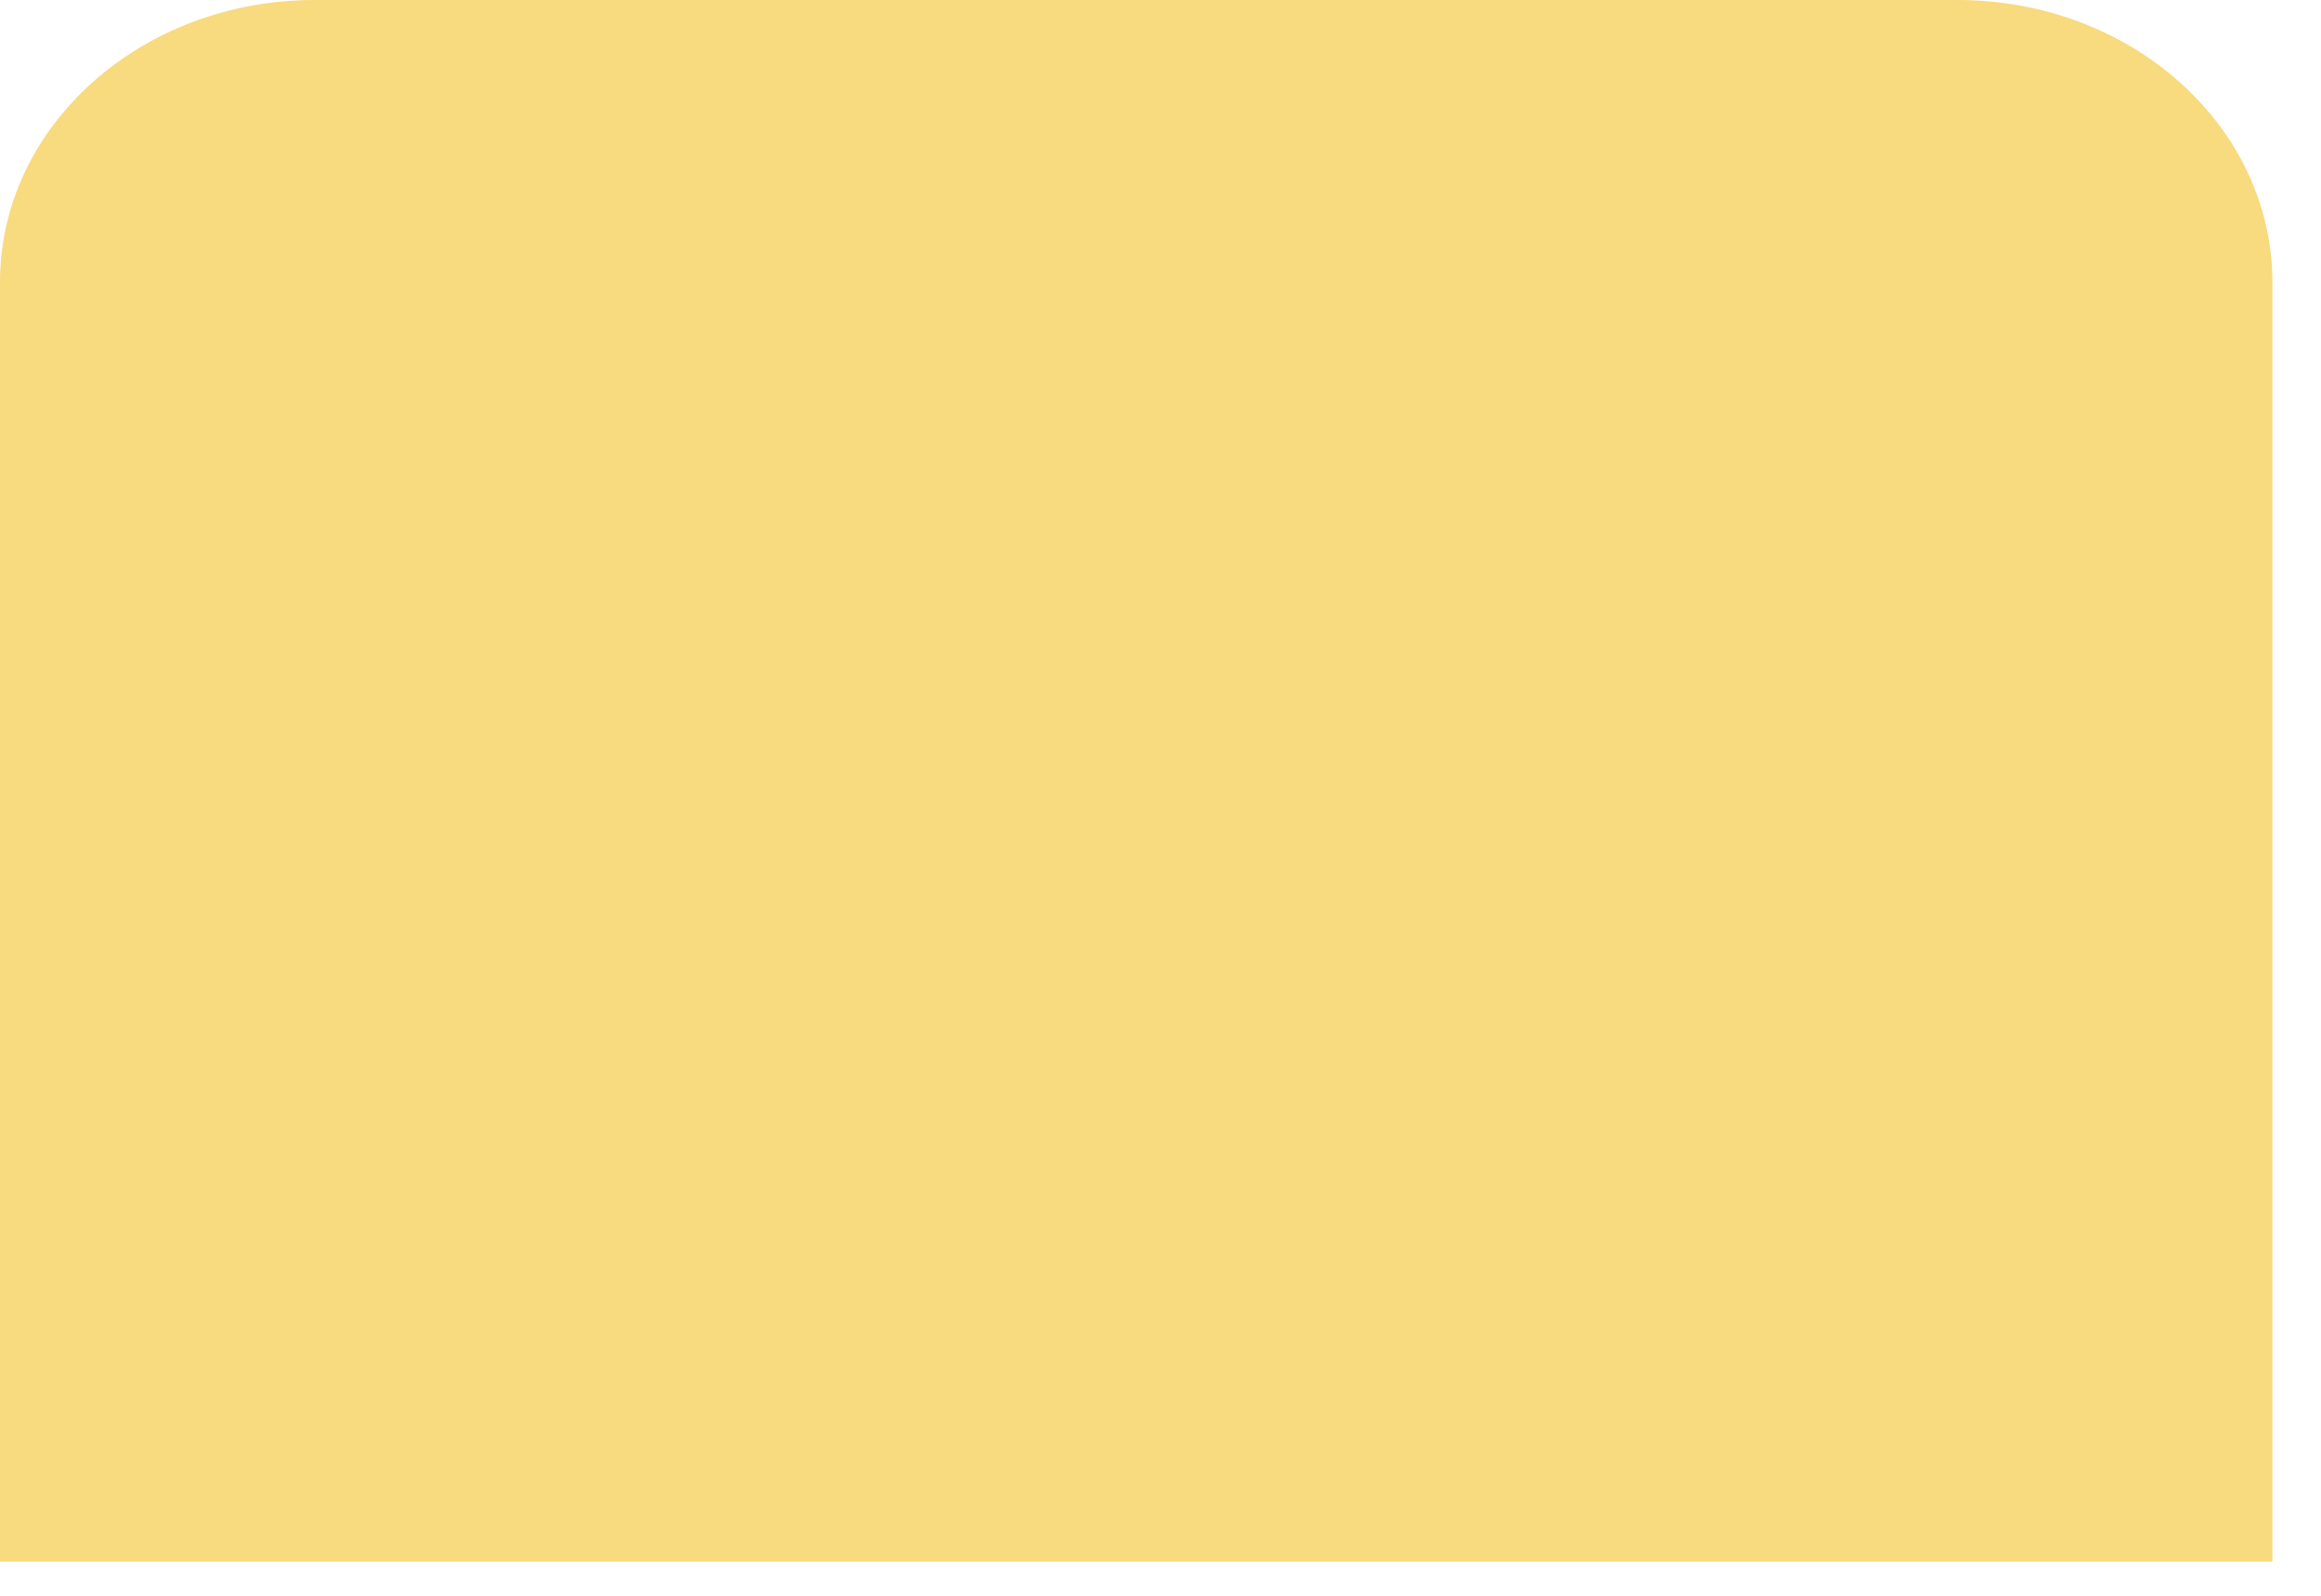 <svg width="32" height="22" viewBox="0 0 32 22" fill="none" xmlns="http://www.w3.org/2000/svg">
<path d="M26.99 0H10.331H4.338C1.942 0 0 1.742 0 3.89V5.042V21.529H31.33V5.042V3.89C31.329 1.742 29.387 0 26.99 0Z" fill="#F8DA7F"/>
</svg>
